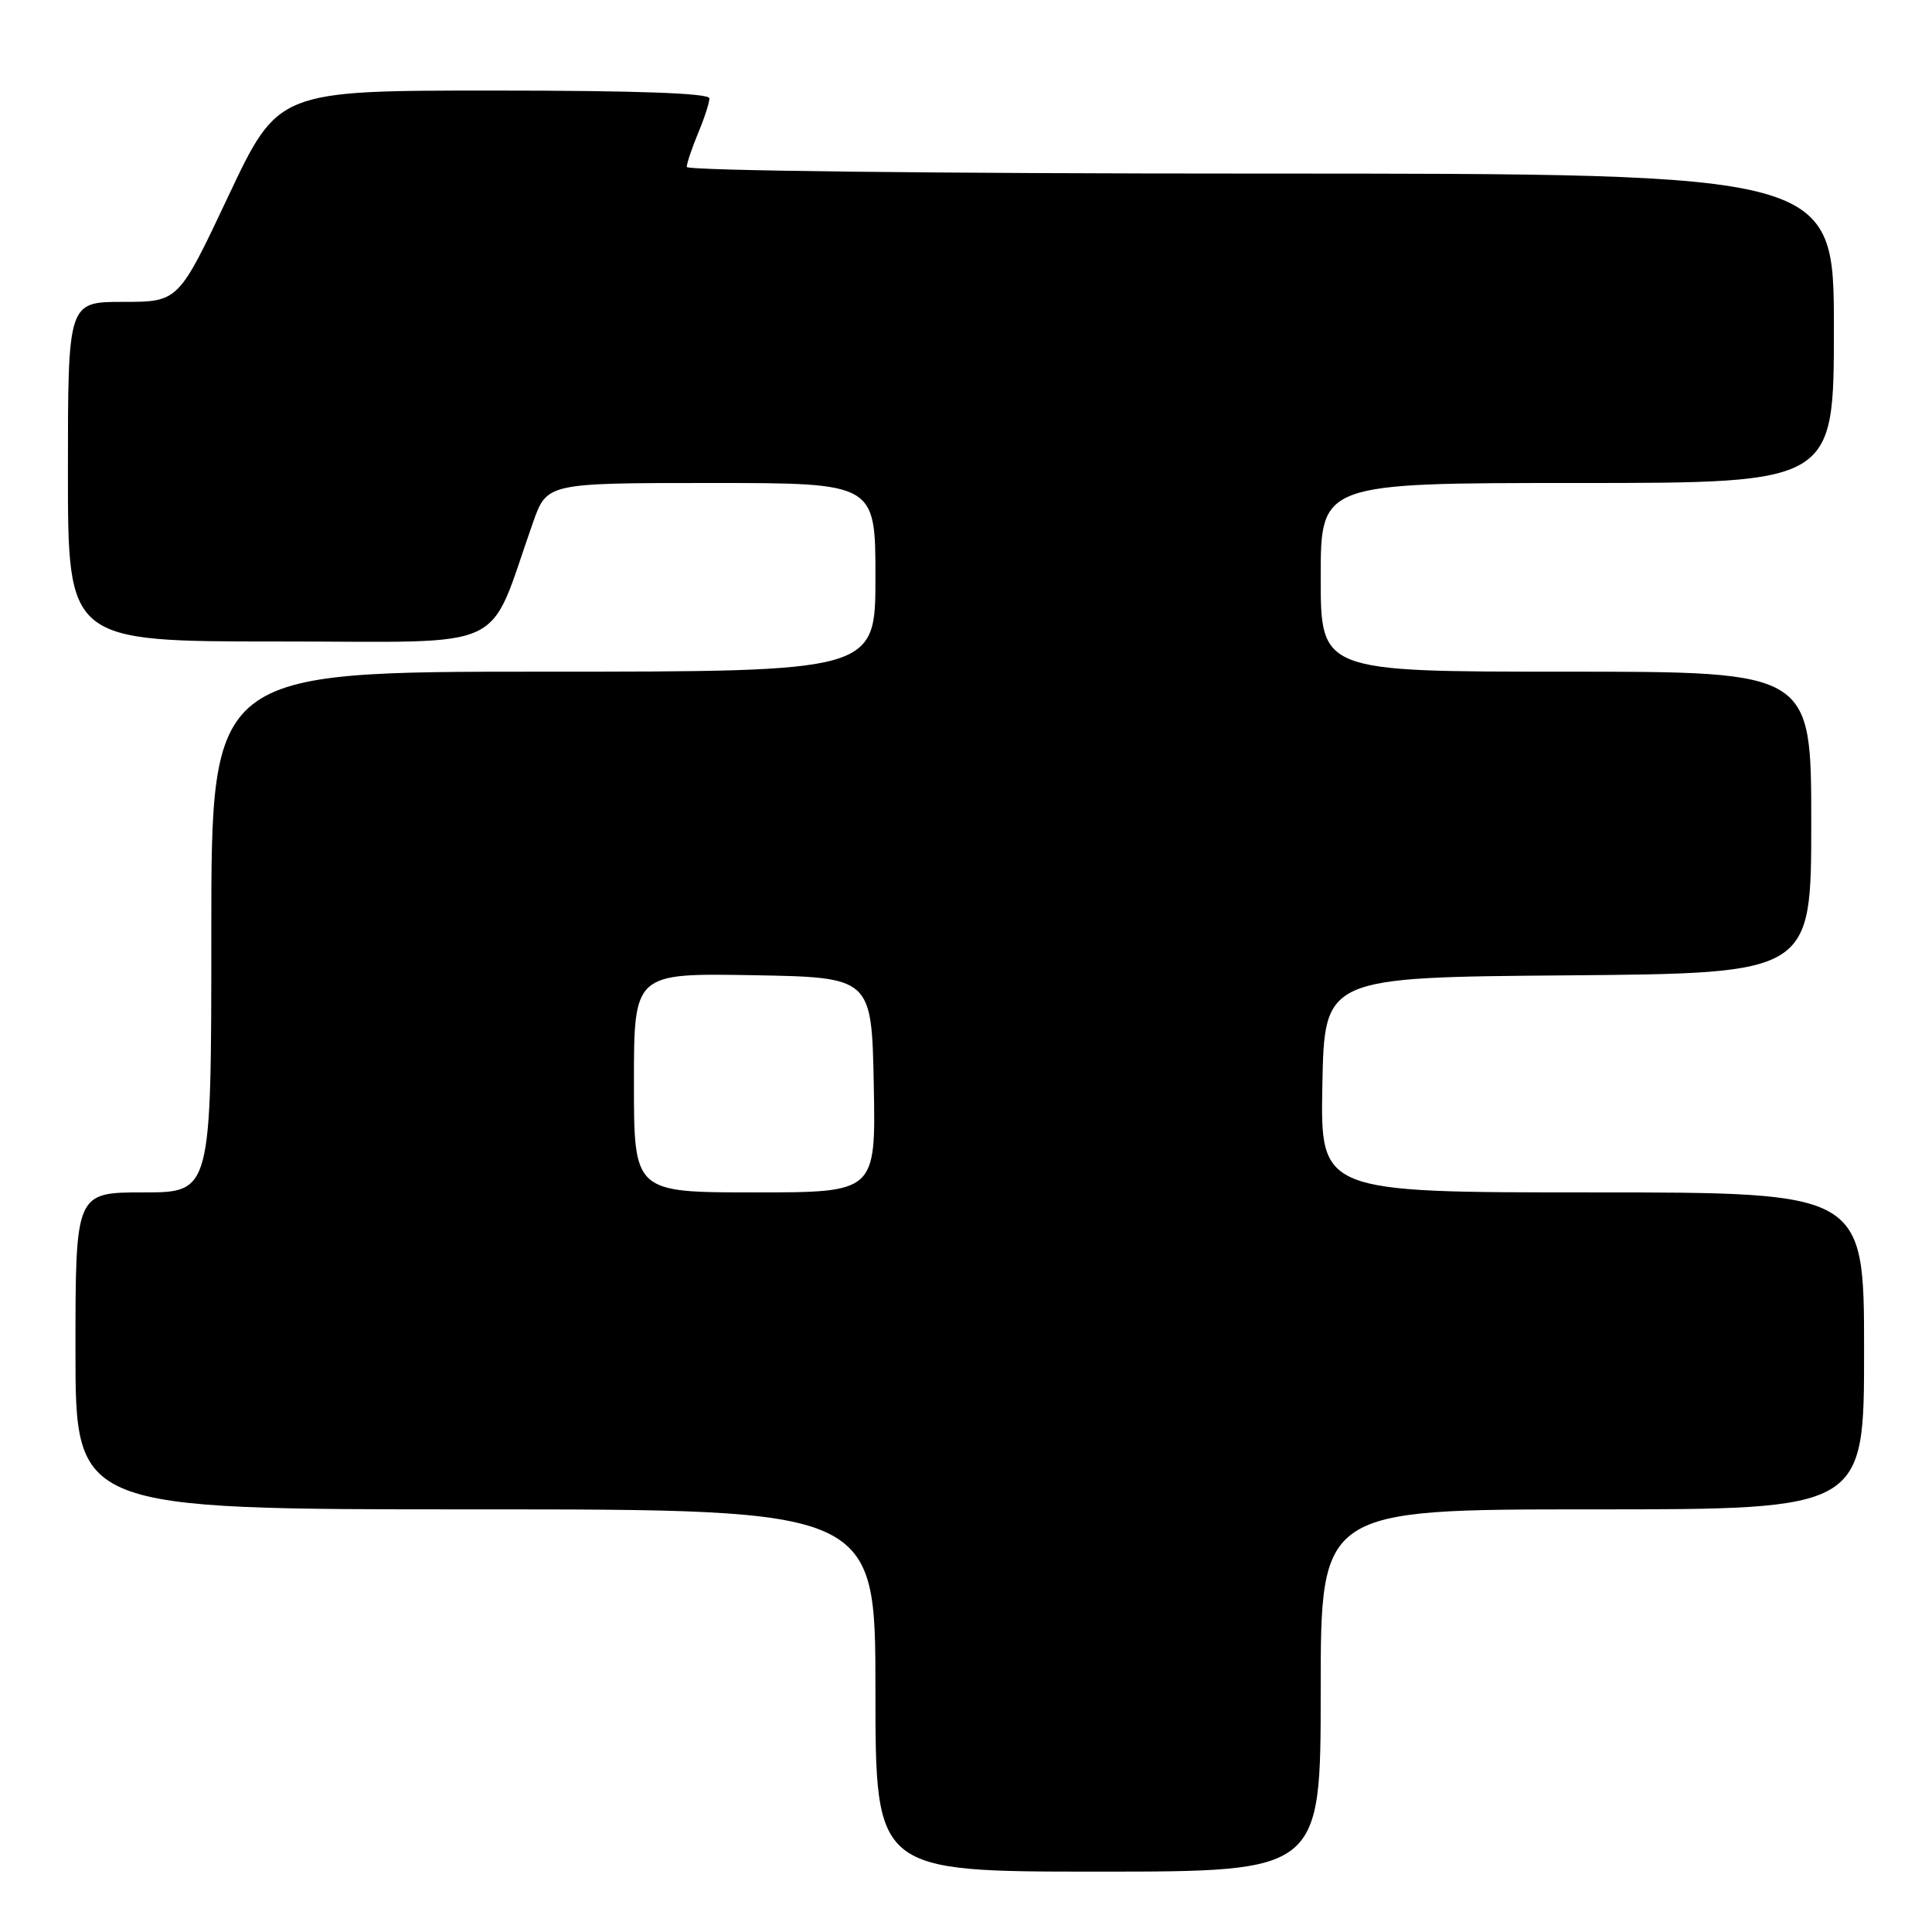 <?xml version="1.0" encoding="UTF-8" standalone="no"?>
<!DOCTYPE svg PUBLIC "-//W3C//DTD SVG 1.1//EN" "http://www.w3.org/Graphics/SVG/1.1/DTD/svg11.dtd" >
<svg xmlns="http://www.w3.org/2000/svg" xmlns:xlink="http://www.w3.org/1999/xlink" version="1.1" viewBox="0 0 256 256">
 <g >
 <path fill="currentColor"
d=" M 175.00 224.00 C 175.00 200.00 175.00 200.00 211.00 200.00 C 247.00 200.00 247.00 200.00 247.00 179.00 C 247.00 158.00 247.00 158.00 210.97 158.00 C 174.95 158.00 174.95 158.00 175.22 143.75 C 175.50 129.50 175.50 129.50 207.75 129.24 C 240.00 128.97 240.00 128.97 240.00 108.99 C 240.00 89.00 240.00 89.00 207.50 89.00 C 175.00 89.00 175.00 89.00 175.00 76.50 C 175.00 64.00 175.00 64.00 209.00 64.00 C 243.00 64.00 243.00 64.00 243.00 43.50 C 243.00 23.00 243.00 23.00 167.00 23.00 C 124.05 23.00 91.00 22.62 91.00 22.12 C 91.00 21.64 91.68 19.63 92.50 17.65 C 93.33 15.68 94.00 13.60 94.00 13.03 C 94.00 12.35 84.40 12.00 65.43 12.00 C 36.86 12.00 36.86 12.00 30.25 26.00 C 23.65 40.00 23.65 40.00 16.32 40.00 C 9.00 40.00 9.00 40.00 9.00 62.50 C 9.00 85.00 9.00 85.00 36.93 85.00 C 68.11 85.00 64.45 86.71 70.62 69.25 C 72.47 64.00 72.47 64.00 94.23 64.00 C 116.00 64.00 116.00 64.00 116.00 76.50 C 116.00 89.00 116.00 89.00 72.00 89.00 C 28.00 89.00 28.00 89.00 28.00 123.50 C 28.00 158.00 28.00 158.00 19.00 158.00 C 10.00 158.00 10.00 158.00 10.00 179.00 C 10.00 200.00 10.00 200.00 63.00 200.00 C 116.00 200.00 116.00 200.00 116.00 224.00 C 116.00 248.00 116.00 248.00 145.50 248.00 C 175.00 248.00 175.00 248.00 175.00 224.00 Z  M 84.00 143.47 C 84.00 128.95 84.00 128.95 99.75 129.22 C 115.50 129.50 115.50 129.50 115.78 143.75 C 116.05 158.00 116.05 158.00 100.03 158.00 C 84.00 158.00 84.00 158.00 84.00 143.47 Z "/>
</g>
</svg>